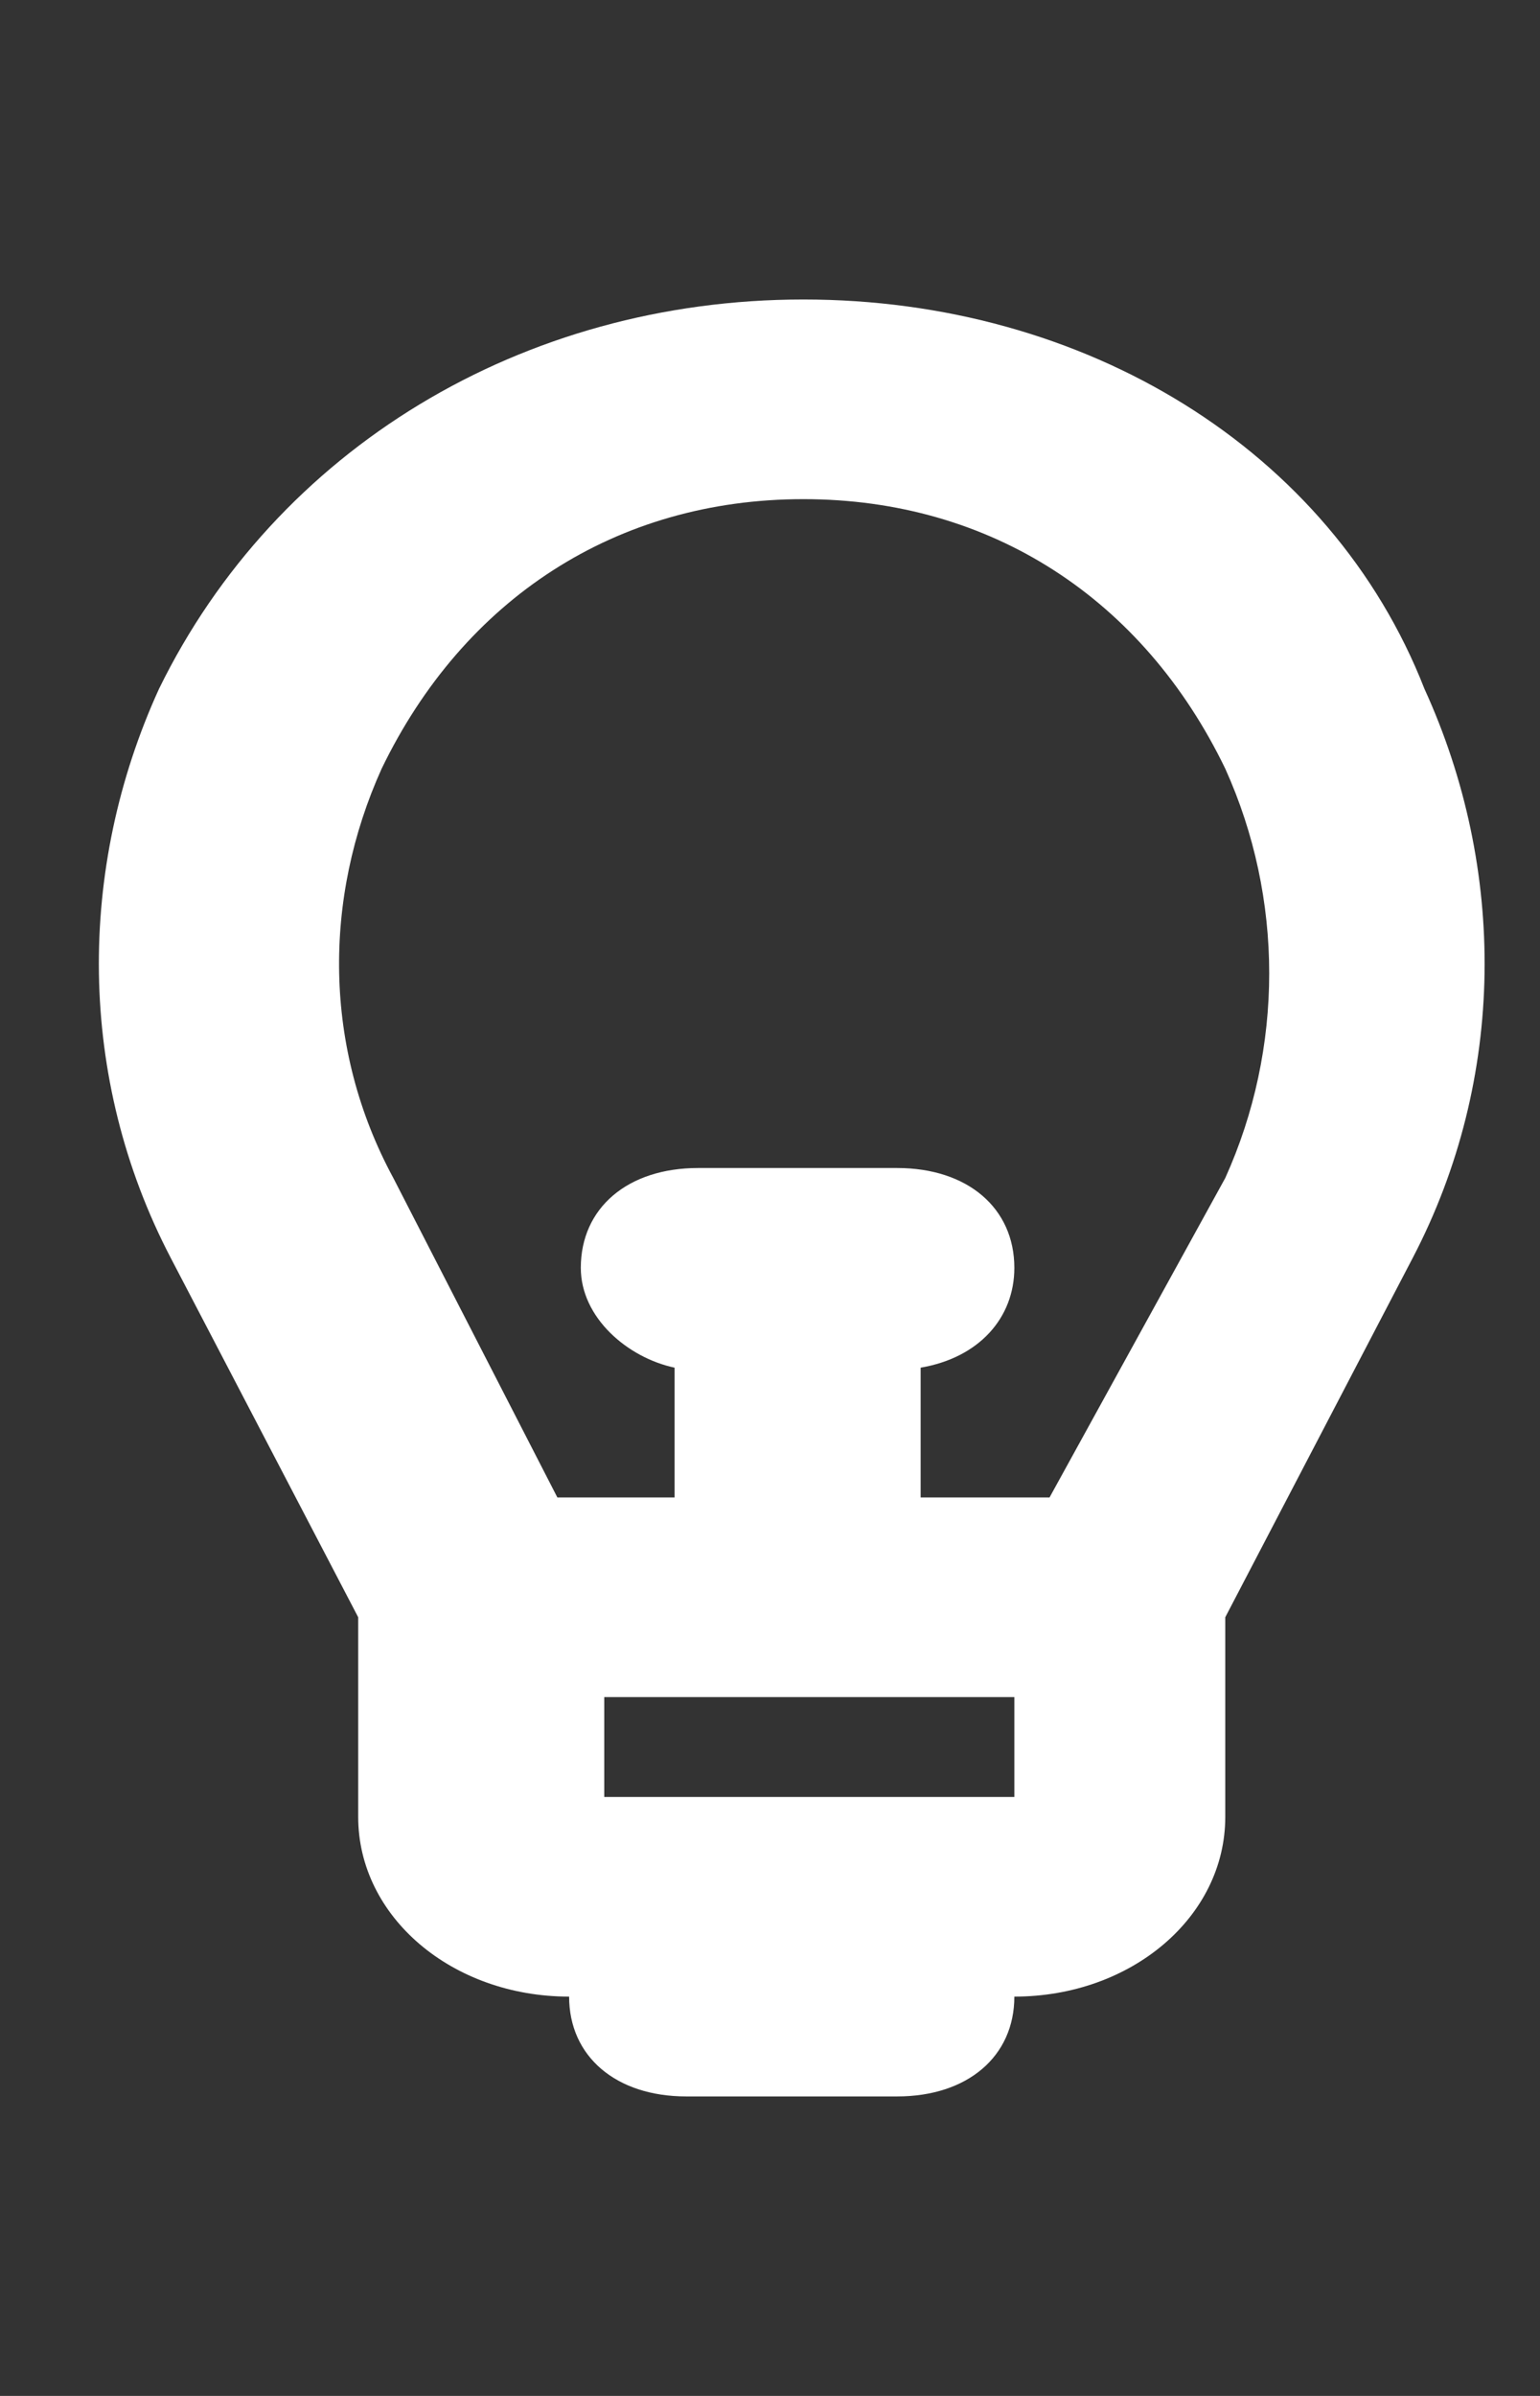<svg width="27" height="42" viewBox="0 0 27 42" fill="none" xmlns="http://www.w3.org/2000/svg">
<rect x="0" y="0" width="27" height="42" fill="#333333" stroke="none"/>
<g clip-path="url(#clip0_119_173)">
<path d="M14.086 5.25C9.156 5.25 4.842 7.875 2.788 12.075C1.349 15.225 1.349 18.9 2.993 22.05L6.28 28.35V31.85C6.28 33.6 7.923 35 9.978 35C9.978 36.05 10.8 36.75 12.032 36.75H15.73C16.962 36.75 17.784 36.05 17.784 35C19.839 35 21.482 33.6 21.482 31.85V28.35L24.769 22.05C26.413 18.9 26.413 15.225 24.974 12.075C23.331 7.875 19.017 5.25 14.086 5.25ZM17.784 31.5H10.594V29.75H17.784V31.5ZM21.482 20.65L18.401 26.25H16.141V23.975C17.168 23.8 17.784 23.1 17.784 22.225C17.784 21.175 16.962 20.475 15.73 20.475H12.238C11.005 20.475 10.183 21.175 10.183 22.225C10.183 23.1 11.005 23.8 11.827 23.975V26.25H9.772L6.896 20.65C5.664 18.375 5.664 15.75 6.691 13.475C8.129 10.5 10.8 8.75 14.086 8.75C17.373 8.75 20.044 10.5 21.482 13.475C22.509 15.75 22.509 18.375 21.482 20.65Z" fill="white"/>
</g>
<defs>
<clipPath id="clip0_119_173">
<rect width="27" height="42" fill="white"/>
</clipPath>
</defs>
</svg>
